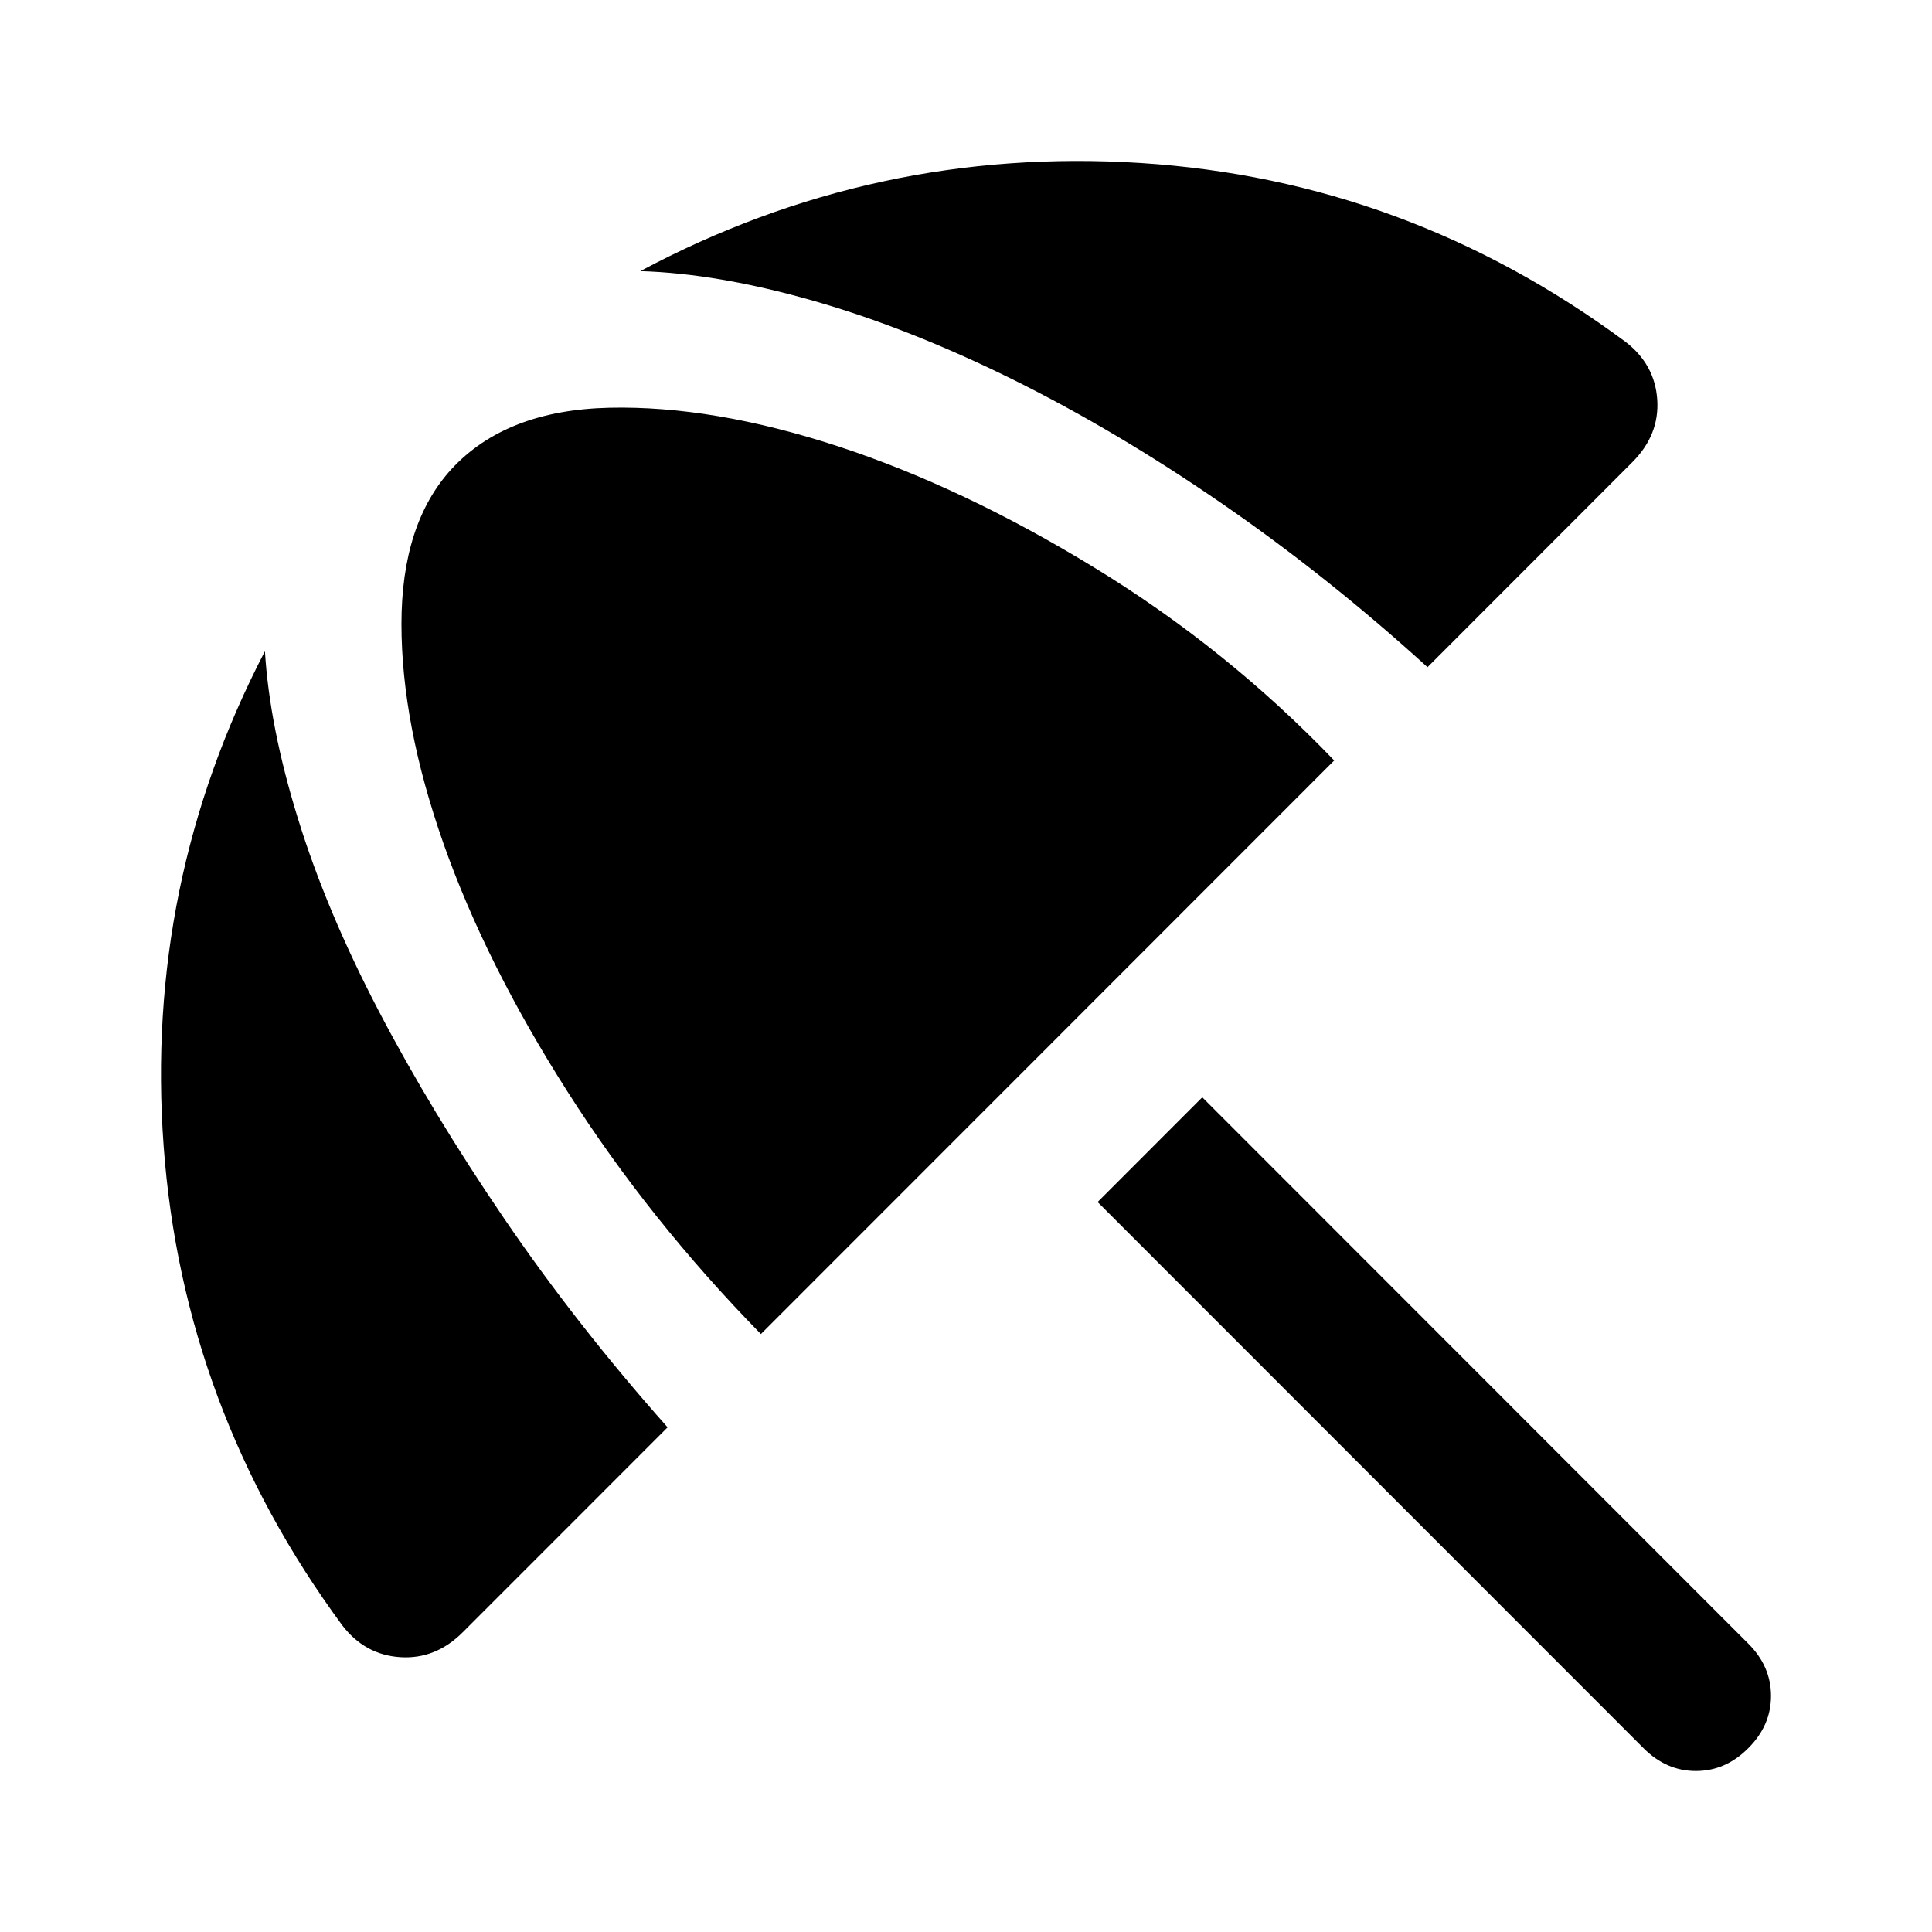 <svg viewBox="0 0 24 24" xmlns="http://www.w3.org/2000/svg" data-title="HolidayFill" fill="currentColor" stroke="none">
  <path d="M20.417 21.717L13.635 14.932L14.935 13.631L21.717 20.417C21.906 20.605 22 20.822 22 21.067C22 21.312 21.906 21.529 21.717 21.717C21.529 21.906 21.312 22 21.067 22C20.822 22 20.606 21.906 20.417 21.717ZM4.252 20.191C2.933 18.4 2.193 16.416 2.033 14.239C1.873 12.062 2.292 10.012 3.291 8.09C3.329 8.712 3.465 9.405 3.701 10.168C3.936 10.931 4.271 11.728 4.704 12.557C5.137 13.386 5.655 14.244 6.258 15.13C6.861 16.016 7.54 16.883 8.293 17.731L5.75 20.275C5.524 20.502 5.264 20.605 4.972 20.586C4.68 20.567 4.44 20.436 4.252 20.191ZM9.452 16.572C8.529 15.629 7.728 14.626 7.05 13.561C6.371 12.496 5.858 11.469 5.509 10.479C5.161 9.489 4.987 8.58 4.987 7.751C4.987 6.921 5.194 6.28 5.608 5.828C6.06 5.338 6.715 5.084 7.572 5.065C8.43 5.046 9.377 5.206 10.413 5.545C11.449 5.885 12.514 6.389 13.606 7.058C14.699 7.727 15.688 8.523 16.574 9.447L9.452 16.572ZM20.276 5.743L17.733 8.288C16.904 7.534 16.051 6.855 15.175 6.252C14.299 5.649 13.432 5.135 12.575 4.711C11.717 4.287 10.893 3.962 10.102 3.736C9.311 3.51 8.595 3.387 7.954 3.368C9.895 2.332 11.967 1.884 14.171 2.025C16.376 2.167 18.383 2.907 20.191 4.245C20.436 4.433 20.568 4.674 20.587 4.966C20.606 5.258 20.502 5.517 20.276 5.743Z"/>
</svg>
